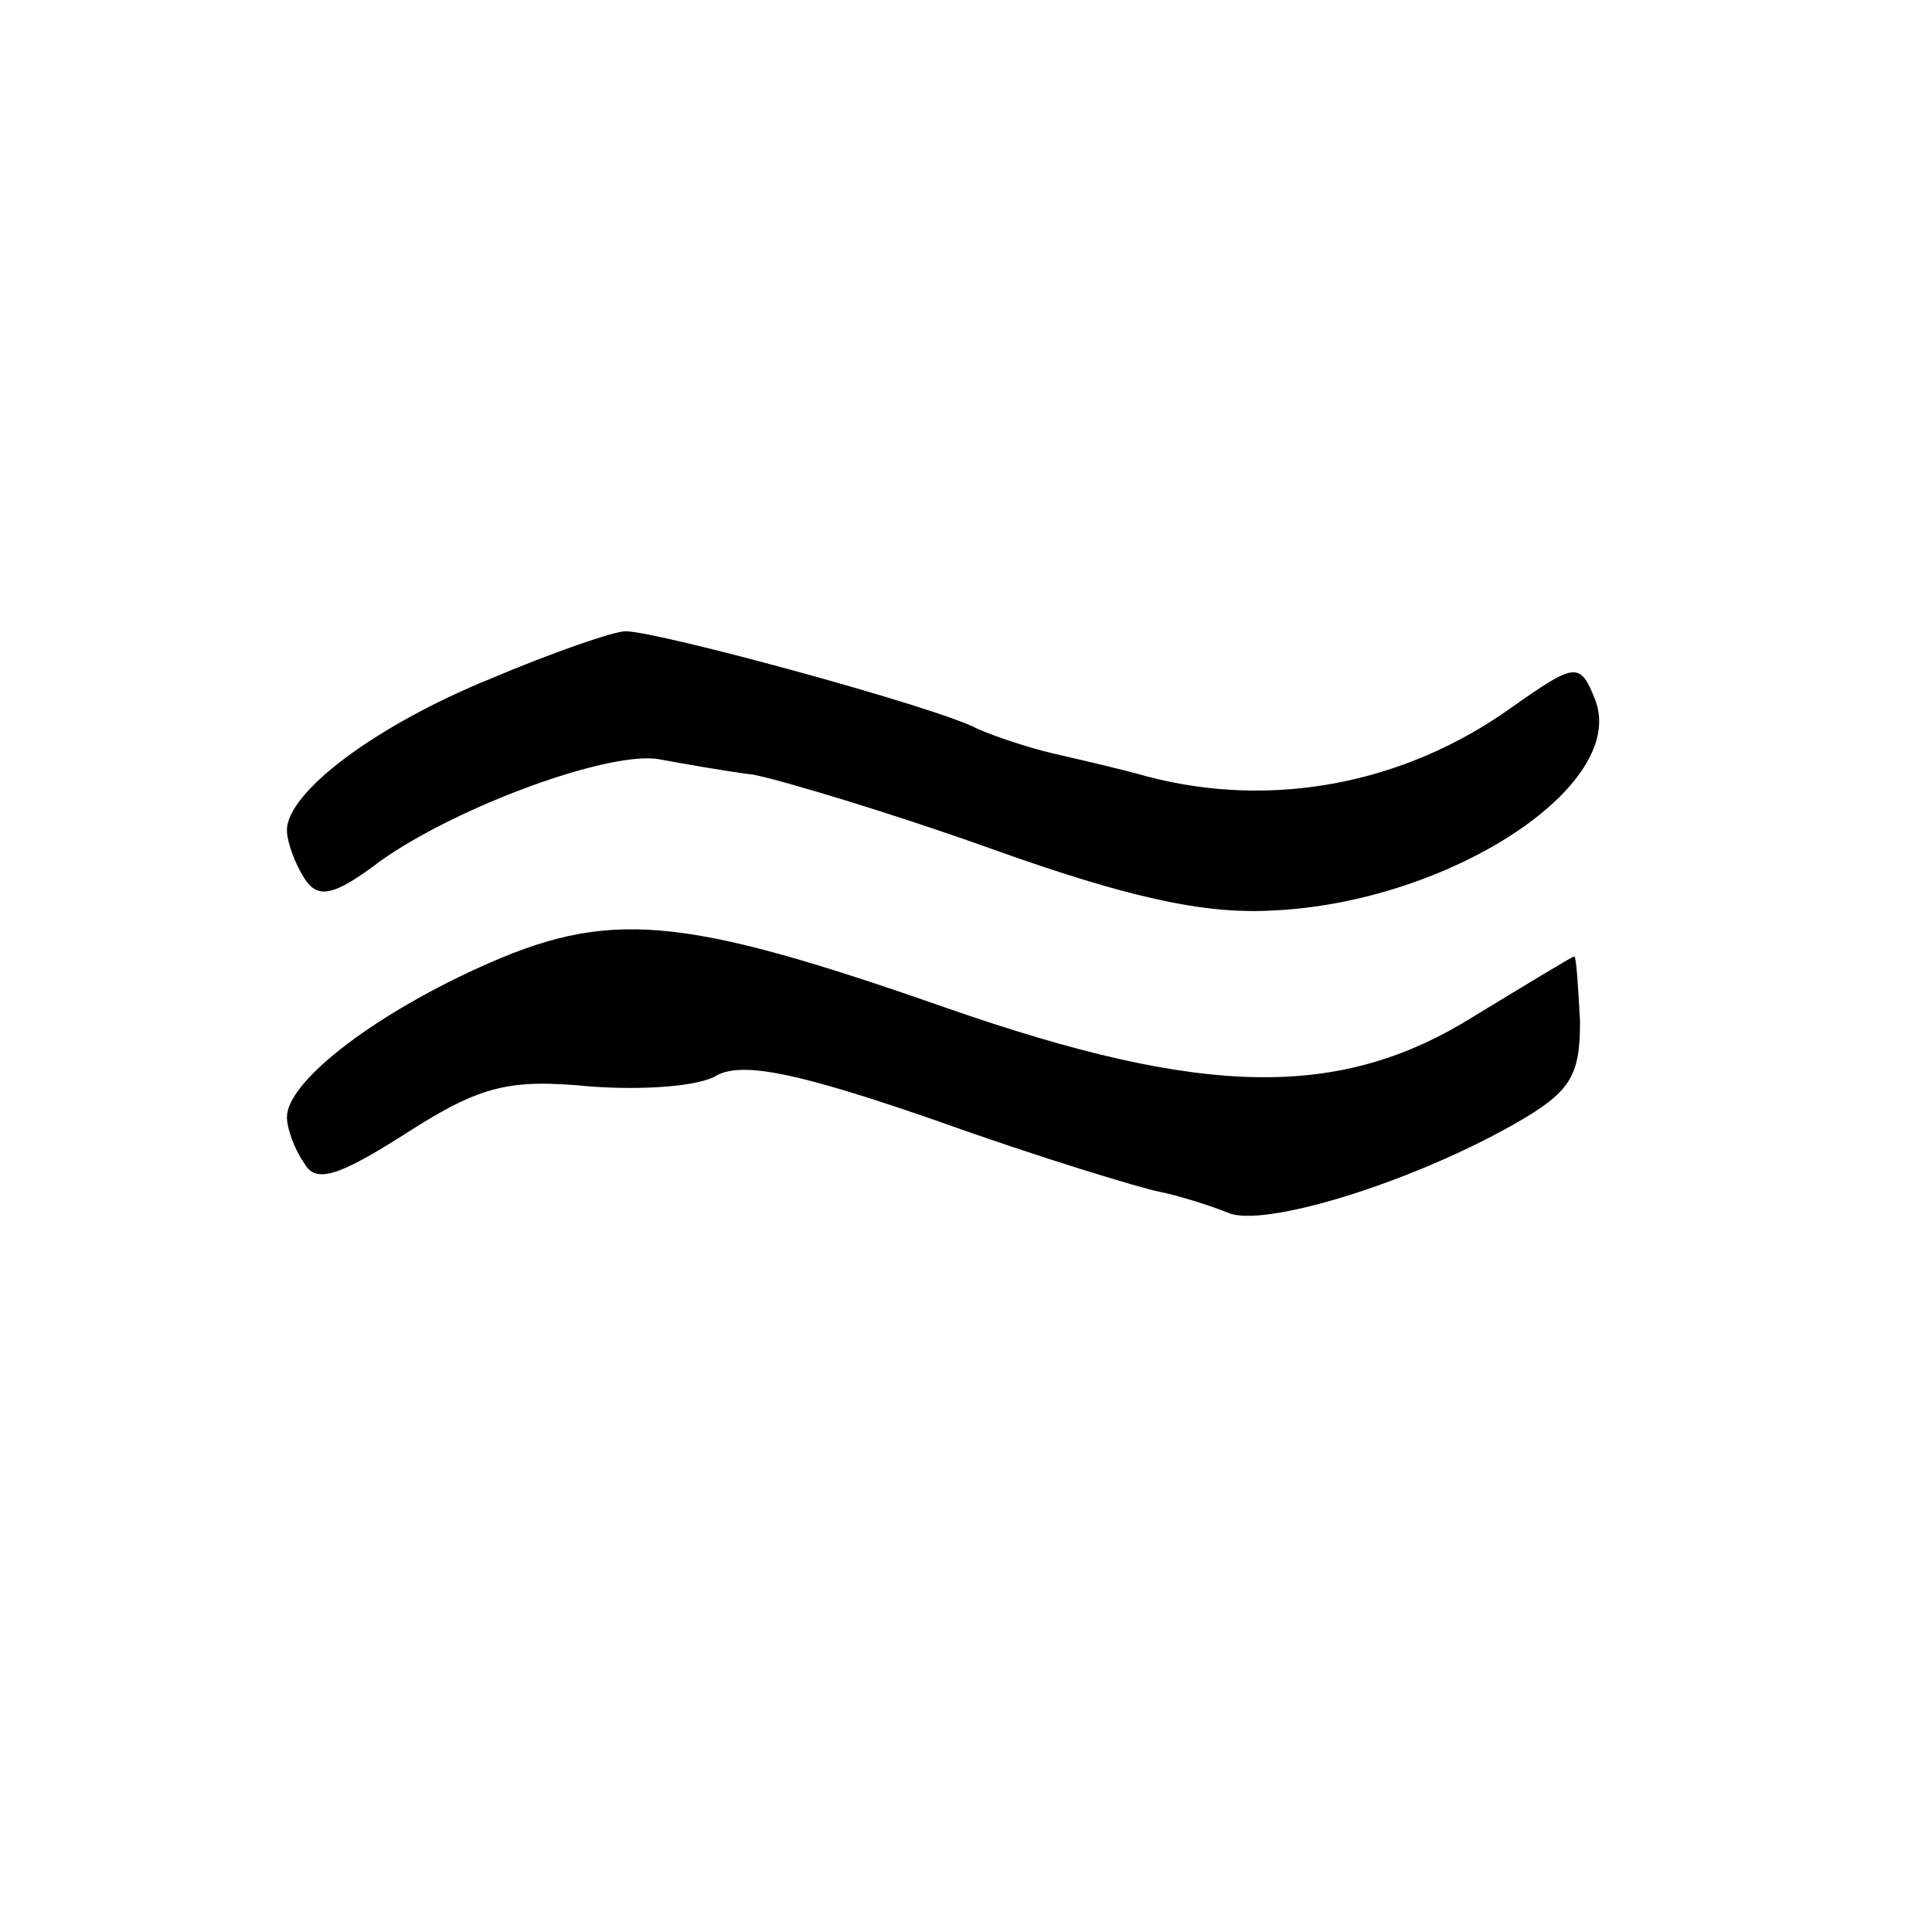 <?xml version="1.0" standalone="no"?>
<!DOCTYPE svg PUBLIC "-//W3C//DTD SVG 20010904//EN"
 "http://www.w3.org/TR/2001/REC-SVG-20010904/DTD/svg10.dtd">
<svg version="1.0" xmlns="http://www.w3.org/2000/svg"
 width="101pt" height="101pt" viewBox="0 0 101 101"
 preserveAspectRatio="xMidYMid meet">
<g transform="translate(0,101) scale(0.1,-0.1)"
fill="#000000" stroke="none">
<path d="M256 655 c-59 -24 -106 -59 -106 -79 0 -6 4 -17 9 -25 7 -11 15 -10
40 9 41 29 121 58 146 53 11 -2 33 -6 49 -8 15 -3 72 -20 125 -39 70 -25 110
-34 146 -32 92 4 186 65 169 110 -8 20 -10 20 -44 -4 -56 -40 -125 -53 -190
-36 -14 4 -36 9 -49 12 -13 3 -31 9 -40 13 -20 11 -167 51 -184 51 -6 0 -38
-11 -71 -25z"/>
<path d="M250 504 c-57 -26 -100 -60 -100 -78 0 -6 4 -17 9 -24 6 -11 18 -7
54 16 39 25 54 28 96 24 27 -2 57 0 66 6 14 7 43 1 115 -24 53 -19 106 -35
116 -37 10 -2 26 -7 36 -11 18 -8 94 15 149 46 30 17 35 25 35 54 -1 19 -2 34
-3 34 -1 0 -24 -14 -52 -31 -70 -44 -141 -43 -276 4 -140 49 -177 52 -245 21z"/>
</g>
</svg>
